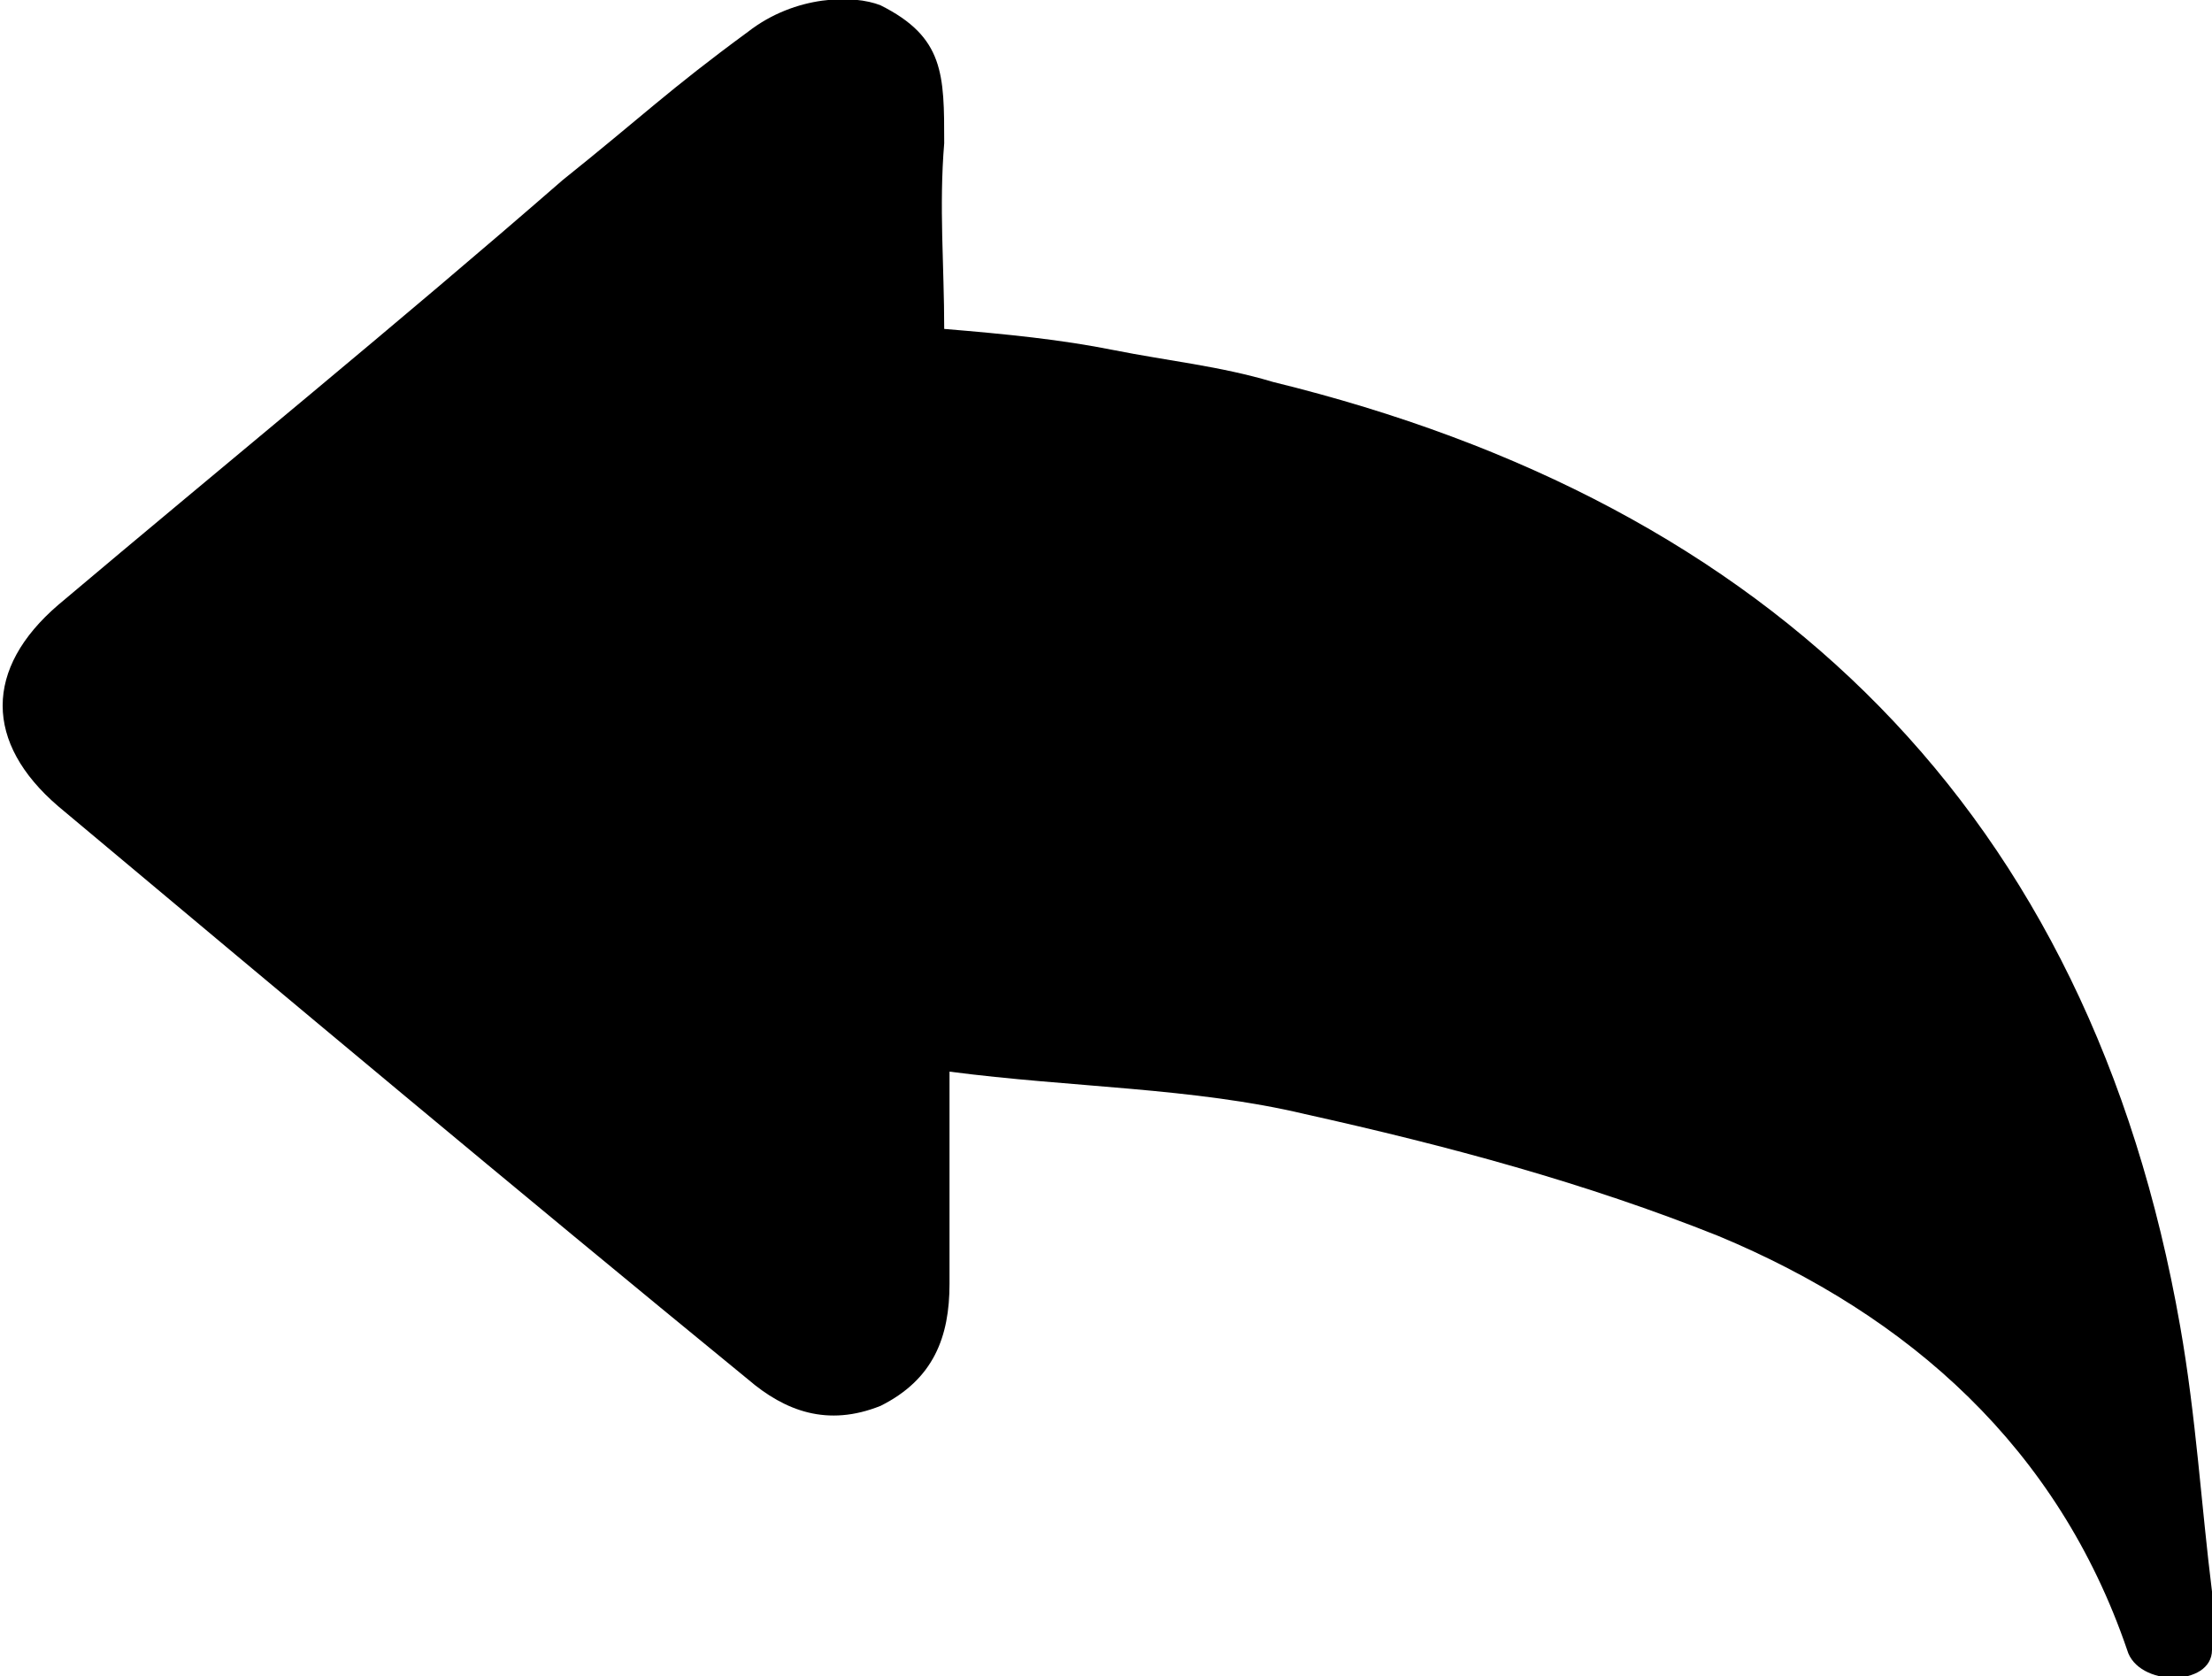<?xml version="1.0" encoding="utf-8"?>
<!-- Generator: Adobe Illustrator 23.0.0, SVG Export Plug-In . SVG Version: 6.00 Build 0)  -->
<svg version="1.1" id="Camada_1" xmlns="http://www.w3.org/2000/svg" xmlns:xlink="http://www.w3.org/1999/xlink" x="0px" y="0px"
	 viewBox="0 0 41.7 31.6" style="enable-background:new 0 0 41.7 31.6;" xml:space="preserve">
<g id="Vob9yx.tif">
	<g>
		<g>
			<path d="M14.1,0.6c0.9-0.7,2-0.7,2.5-0.5c1.2,0.6,1.2,1.3,1.2,2.6c-0.1,1.2,0,2.3,0,3.5C19,6.3,20,6.4,21,6.6s2,0.3,3,0.6
				c9.4,2.3,15.4,8.1,17.1,17.8c0.3,1.7,0.4,3.4,0.6,5c0,0.4,0,0.8,0,1.1c0,0.7-1.4,0.7-1.6,0c-1.3-3.8-4.1-6.3-7.7-7.8
				c-2.5-1-5.1-1.7-7.8-2.3c-2.1-0.5-4.4-0.5-6.7-0.8c0,1.5,0,2.7,0,4c0,1-0.3,1.8-1.3,2.3c-1,0.4-1.8,0.1-2.5-0.5
				c-4.4-3.6-8.7-7.2-13-10.8c-1.4-1.2-1.4-2.6,0-3.8c3.2-2.7,6.4-5.3,9.5-8C12.1,2.2,12.6,1.7,14.1,0.6z"/>
		</g>
	</g>
</g>
</svg>
